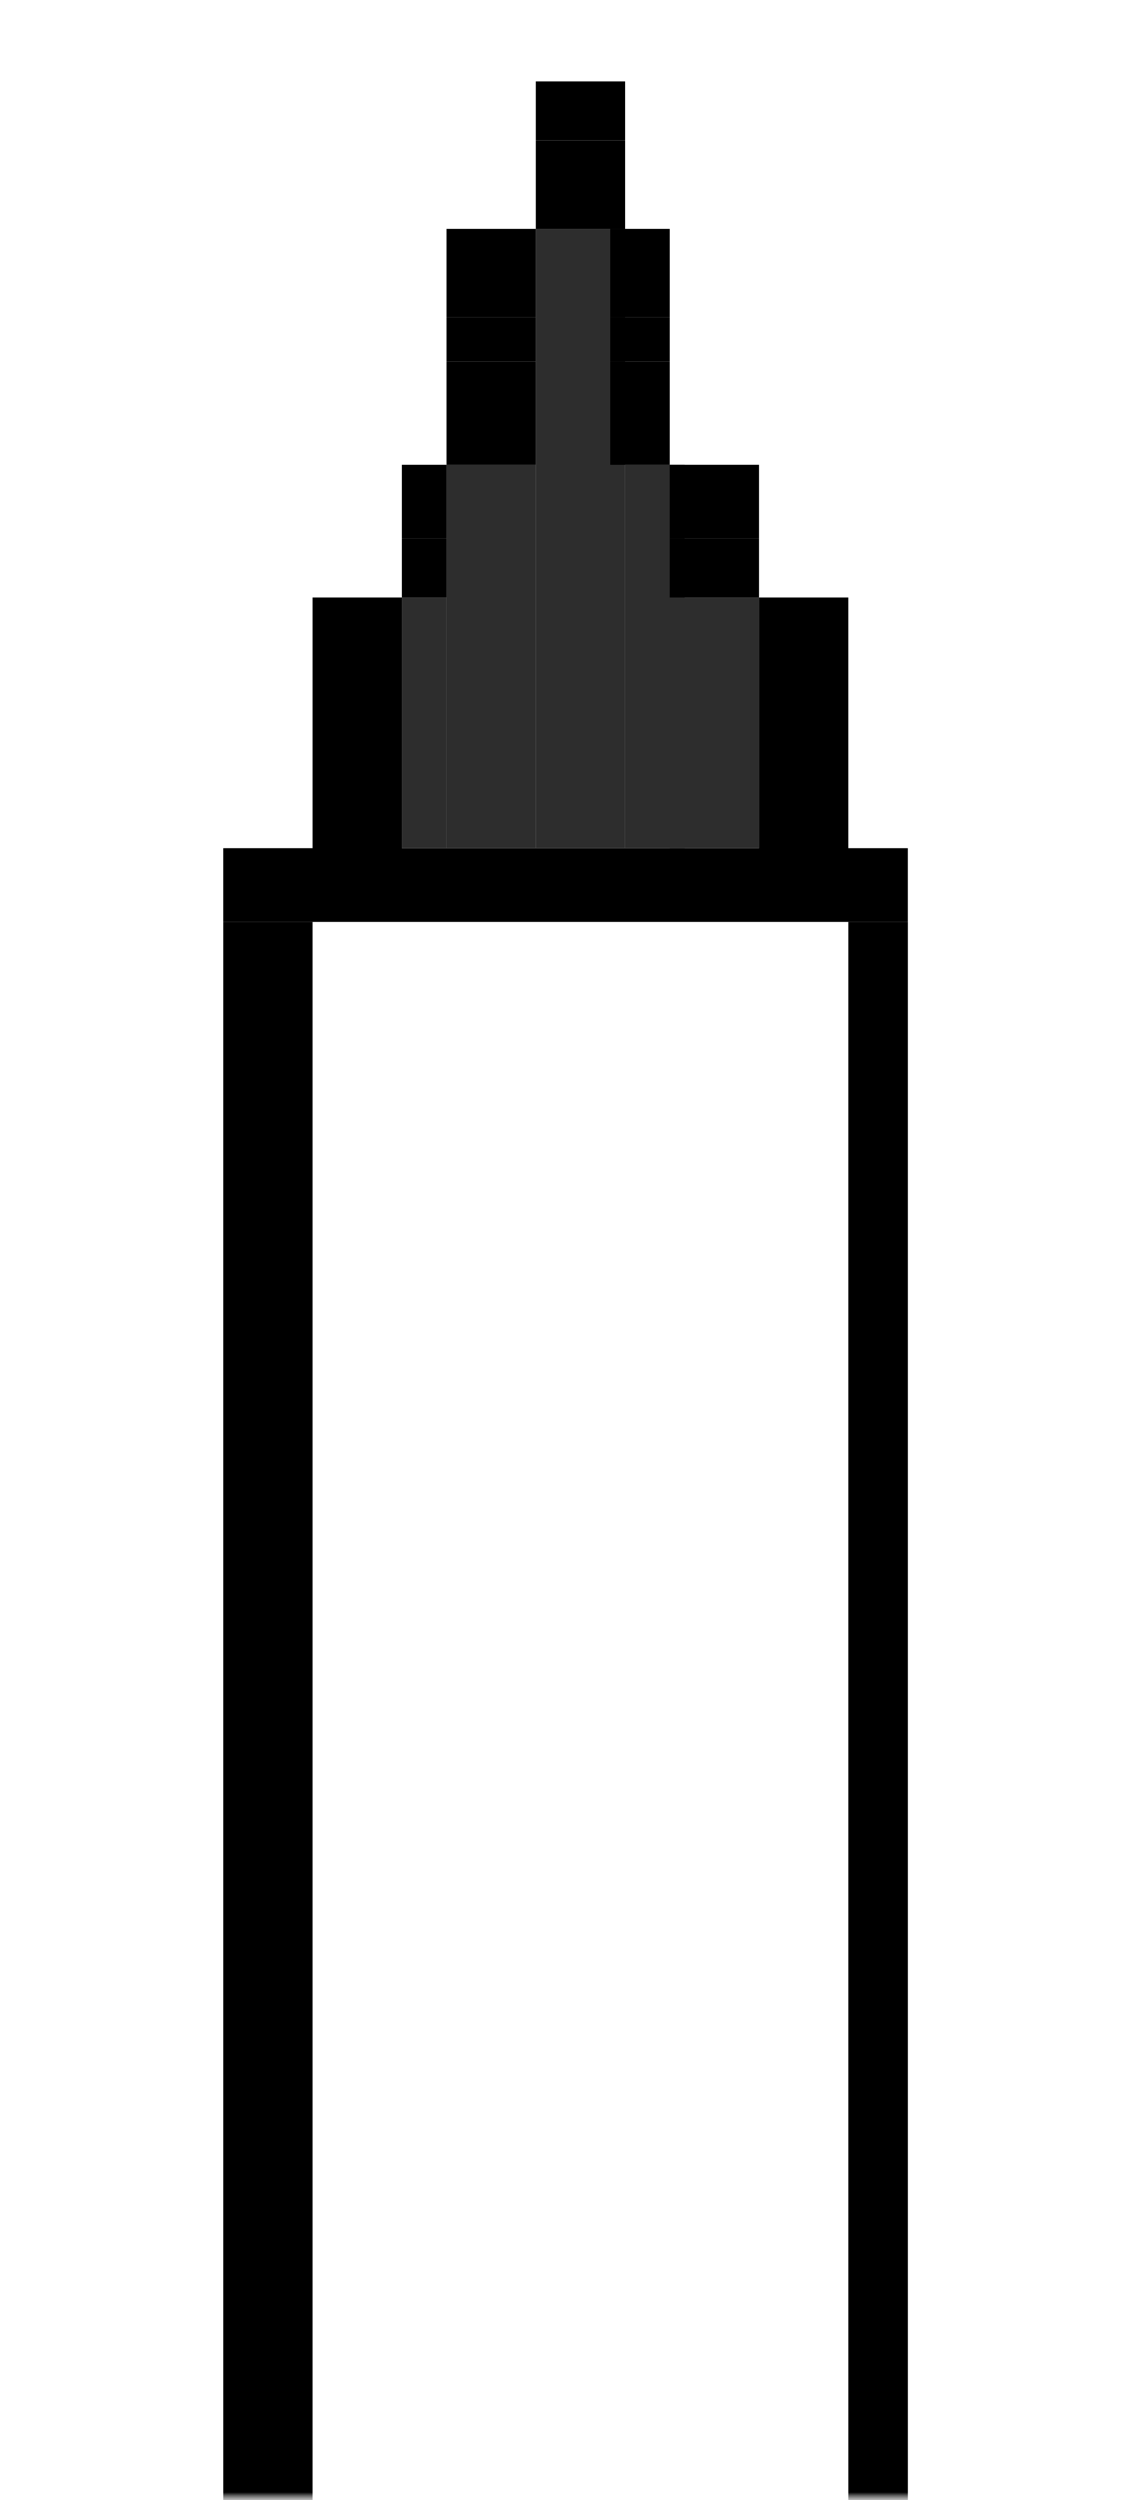 <svg width="71" height="157" viewBox="0 0 71 157" fill="none" xmlns="http://www.w3.org/2000/svg">
<mask id="mask0_200_4002" style="mask-type:alpha" maskUnits="userSpaceOnUse" x="0" y="0" width="71" height="157">
<rect width="71" height="157" fill="#D9D9D9"/>
</mask>
<g mask="url(#mask0_200_4002)">
<mask id="mask1_200_4002" style="mask-type:alpha" maskUnits="userSpaceOnUse" x="-72" y="-45" width="342" height="202">
<path d="M270 157H-72V-45H270V157Z" fill="#B37373"/>
</mask>
<g mask="url(#mask1_200_4002)">
<path d="M57.041 53.264H14.027V57.894H57.041V53.264Z" fill="black"/>
<path d="M43.016 53.262V29.188H39.275V53.262H43.016Z" fill="#2D2D2D"/>
<path d="M47.691 53.262V37.522H42.081V53.262H47.691Z" fill="#2D2D2D"/>
<path d="M39.273 53.262V14.374H33.663V53.262H39.273Z" fill="#2D2D2D"/>
<path d="M25.25 56.04V37.522H19.639V56.04H25.25Z" fill="black"/>
<path d="M53.301 56.04V37.522H47.69V56.04H53.301Z" fill="black"/>
<path d="M33.666 53.262V29.188H28.055V53.262H33.666Z" fill="#2D2D2D"/>
<path d="M28.055 53.262V37.522H25.25V53.262H28.055Z" fill="#2D2D2D"/>
<path d="M19.639 190.298L19.639 57.892H14.028L14.028 190.298H19.639Z" fill="black"/>
<path d="M57.043 190.298L57.043 57.892H53.302L53.302 190.298H57.043Z" fill="black"/>
<path d="M28.055 33.818H25.25V37.522H28.055V33.818Z" fill="black"/>
<path d="M33.665 19.931H28.055V22.708H33.665V19.931Z" fill="black"/>
<path d="M47.691 33.818H42.08V37.522H47.691V33.818Z" fill="black"/>
<path d="M42.082 19.931H38.342V22.708H42.082V19.931Z" fill="black"/>
<path d="M28.055 29.188H25.25V33.818H28.055V29.188Z" fill="black"/>
<path d="M33.665 22.708H28.055V29.19H33.665V22.708Z" fill="black"/>
<path d="M42.082 22.708H38.342V29.19H42.082V22.708Z" fill="black"/>
<path d="M33.665 14.374H28.055V19.93H33.665V14.374Z" fill="black"/>
<path d="M39.277 8.819H33.666V14.374H39.277V8.819Z" fill="black"/>
<path d="M39.277 5.113H33.666V8.817H39.277V5.113Z" fill="black"/>
<path d="M47.691 29.188H42.08V33.818H47.691V29.188Z" fill="black"/>
<path d="M42.082 14.374H38.342V19.93H42.082V14.374Z" fill="black"/>
</g>
</g>
</svg>
